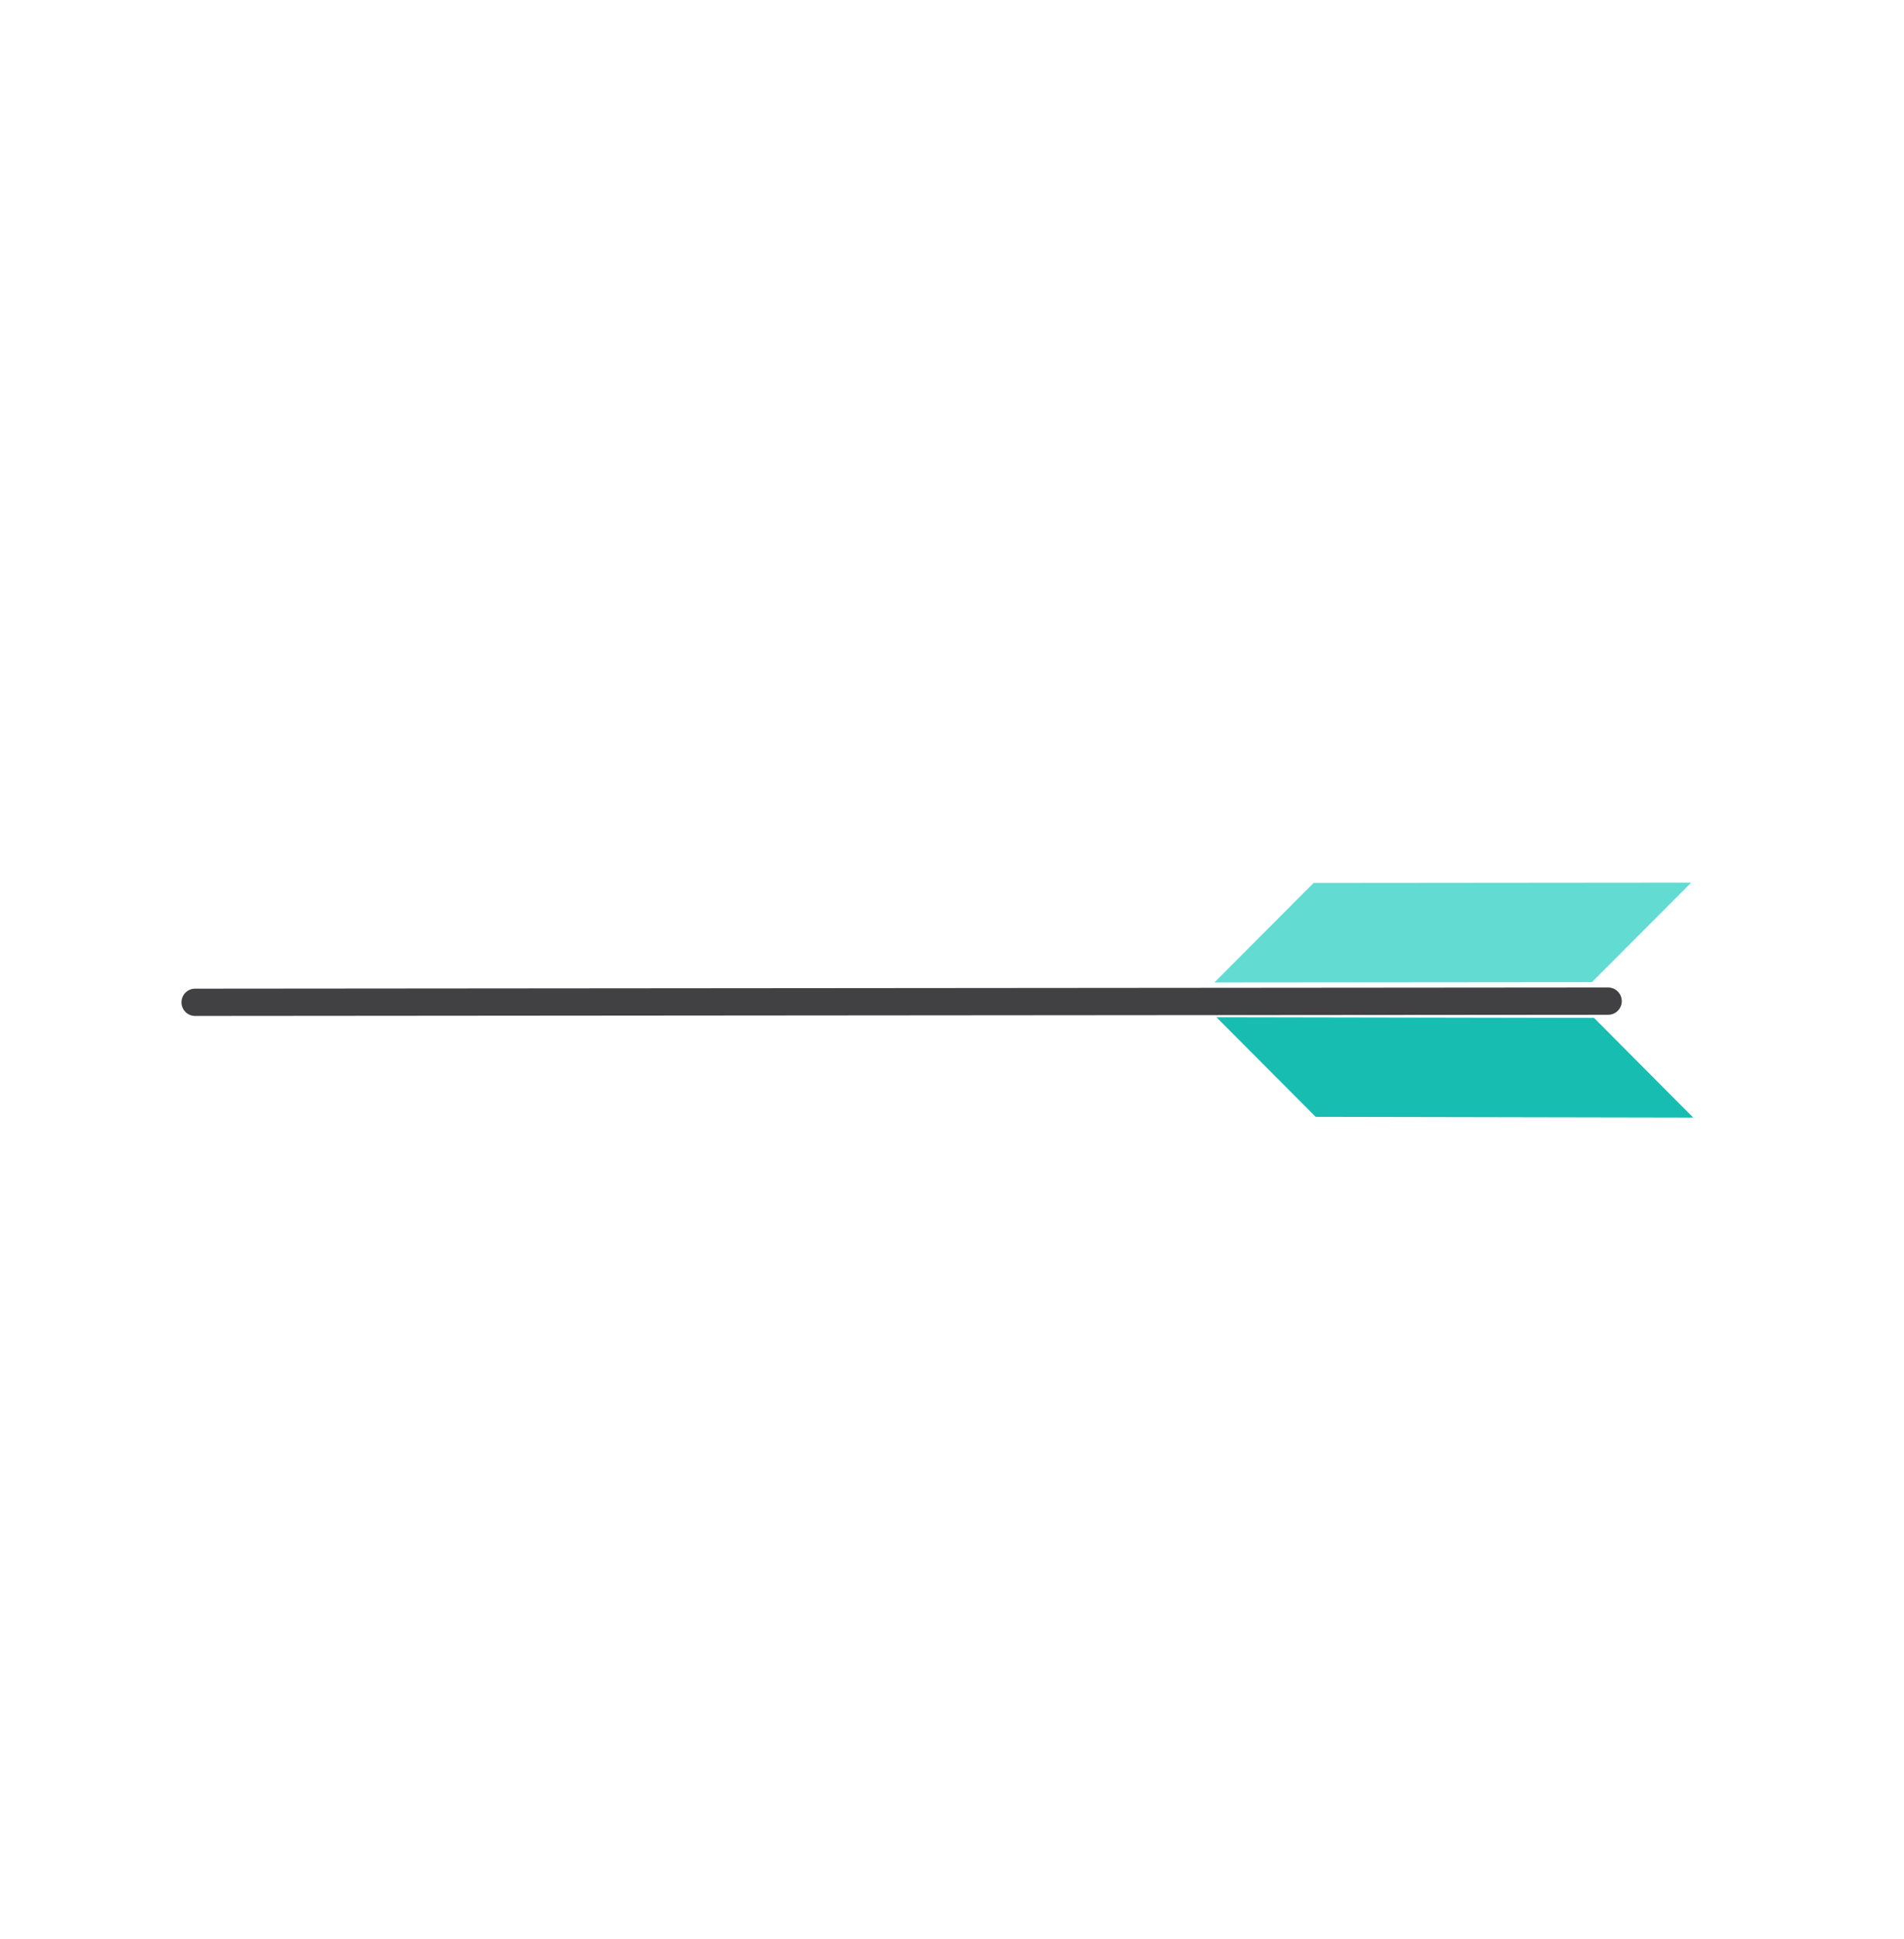 <svg width="167" height="170" viewBox="0 0 167 170" fill="none" xmlns="http://www.w3.org/2000/svg">
<path d="M139.631 86.111L106.513 86.141L115.219 77.414L148.337 77.384L139.631 86.111Z" fill="#62DBD3"/>
<path d="M139.813 89.248L106.696 89.189L115.396 97.922L148.512 97.987L139.813 89.248Z" fill="#18BDB2"/>
<path fill-rule="evenodd" clip-rule="evenodd" d="M142.246 87.777C142.247 88.438 141.712 88.974 141.051 88.974L17.114 89.076C16.453 89.077 15.917 88.542 15.916 87.881C15.916 87.22 16.451 86.684 17.111 86.684L141.048 86.581C141.709 86.581 142.245 87.116 142.246 87.777Z" fill="#414042"/>
</svg>
